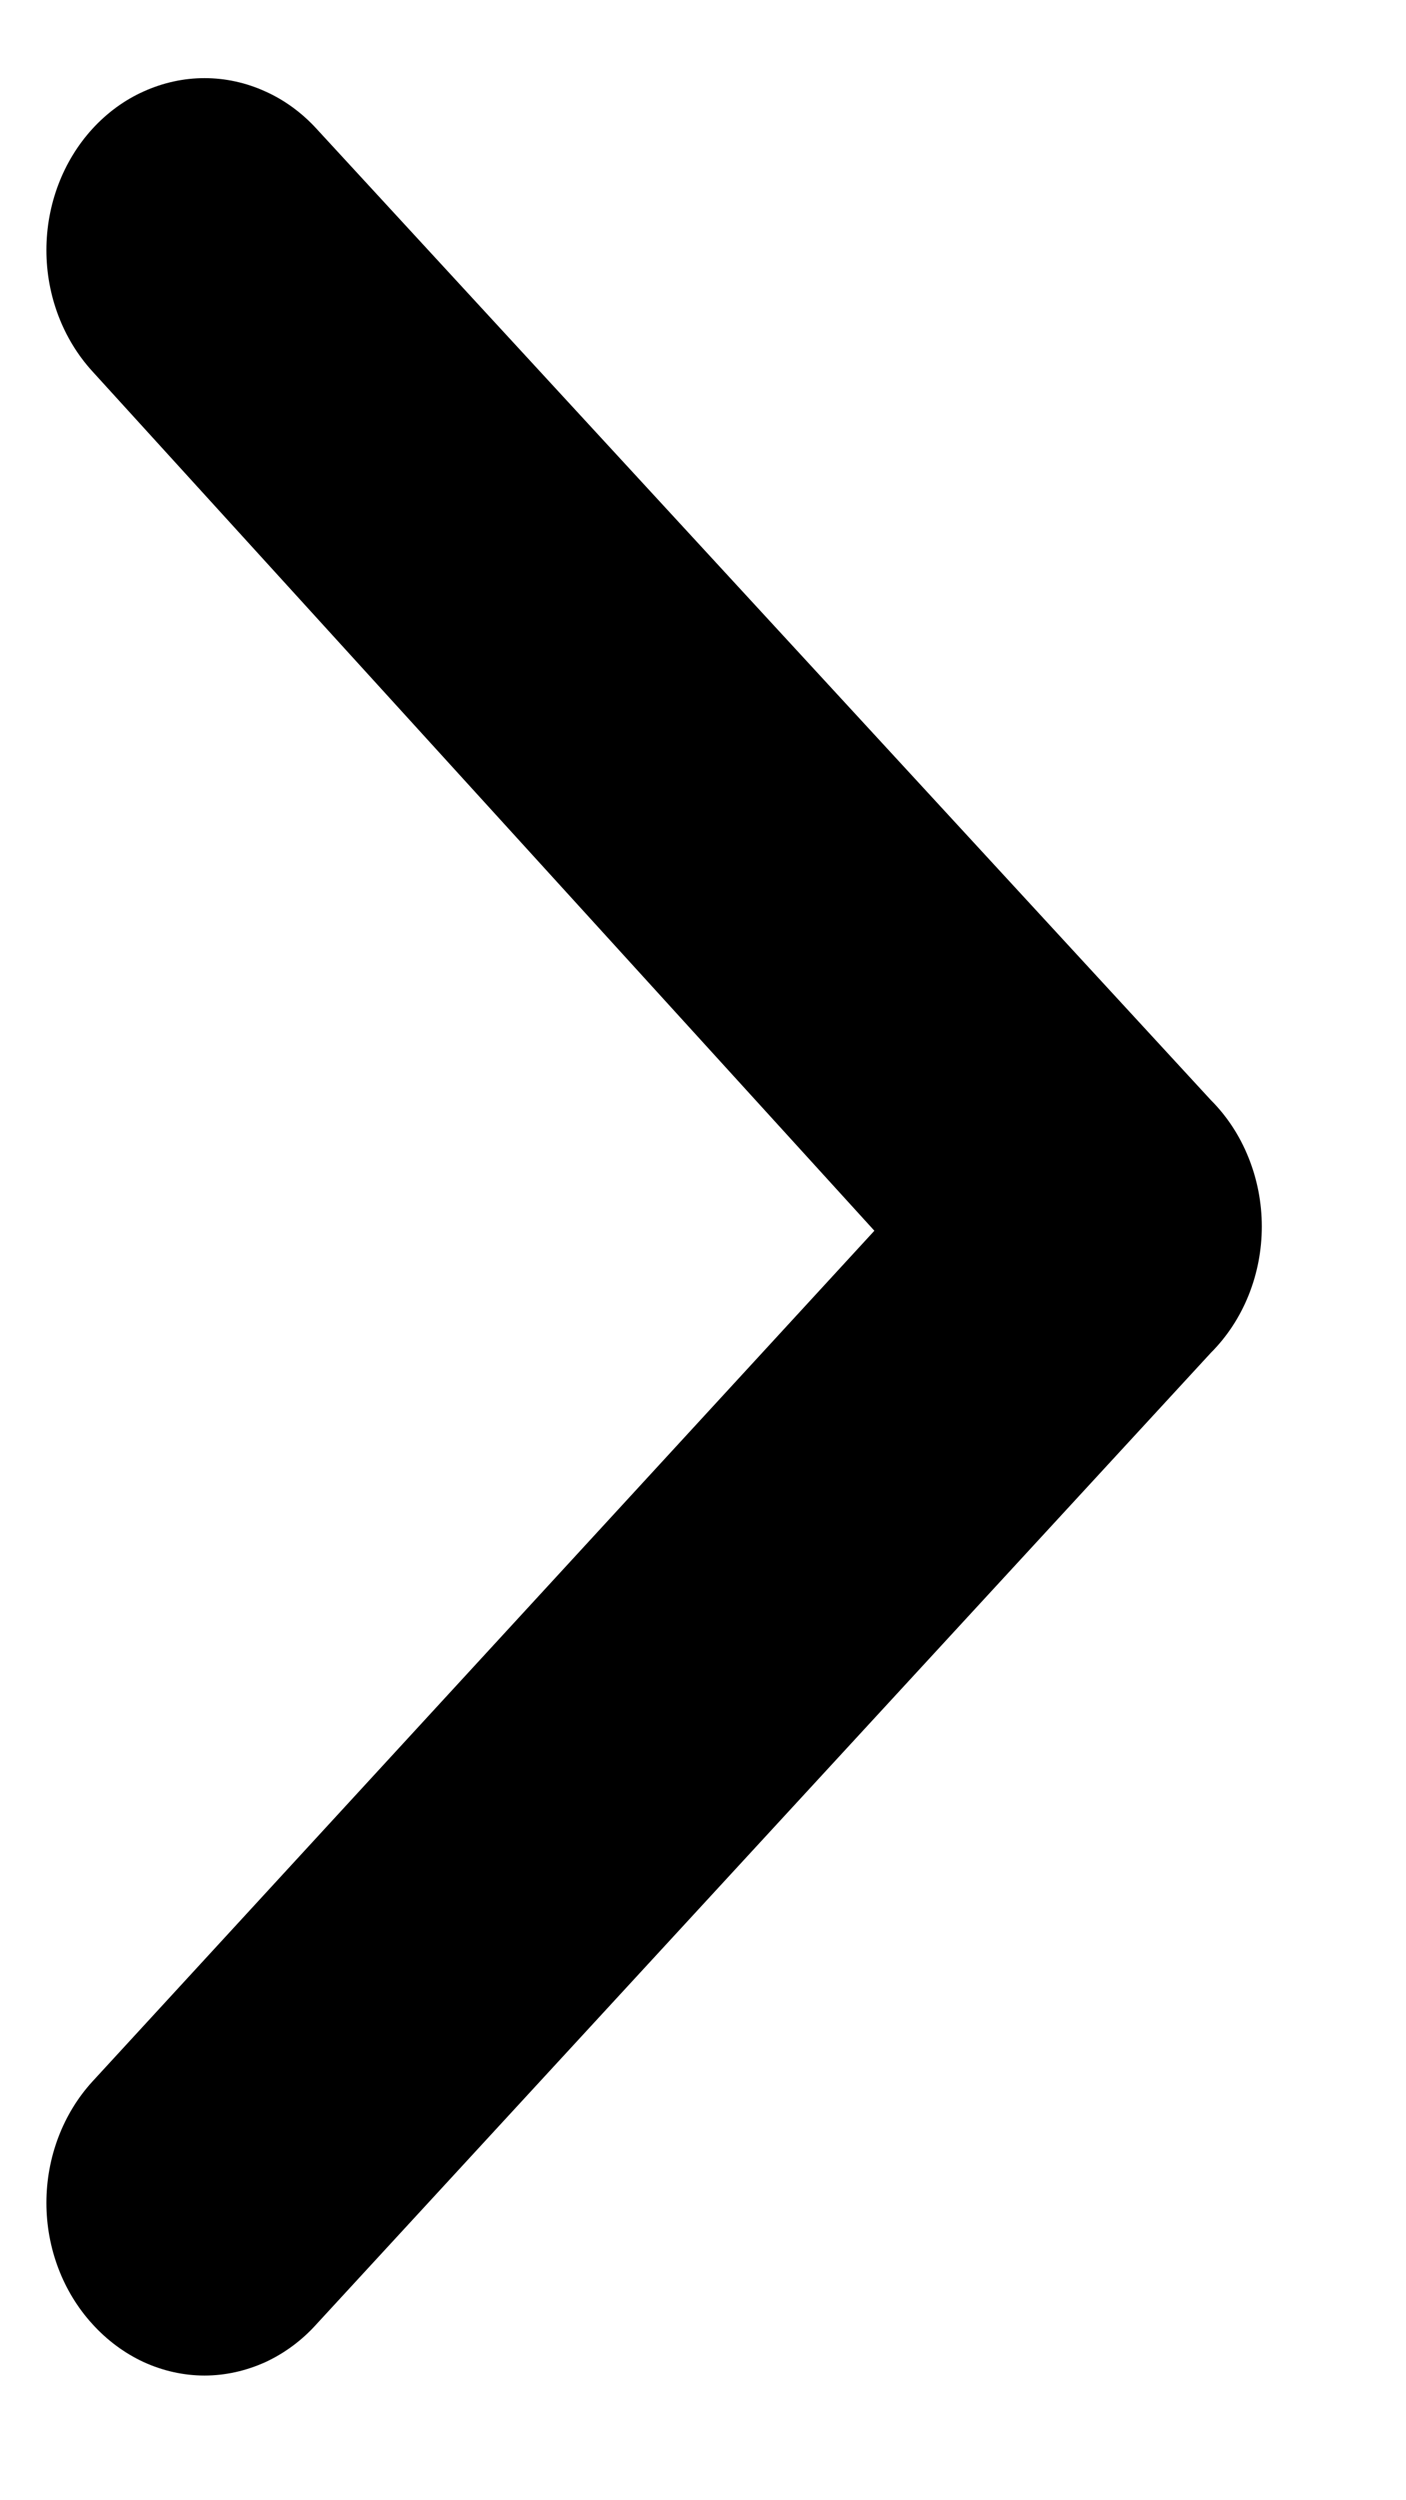 <svg width="9" height="16" viewBox="0 0 9 16" fill="none" xmlns="http://www.w3.org/2000/svg">
<path d="M7.751 7.04L2.027 0.825C1.933 0.722 1.821 0.64 1.698 0.585C1.575 0.529 1.443 0.5 1.309 0.5C1.176 0.5 1.044 0.529 0.92 0.585C0.797 0.64 0.685 0.722 0.591 0.825C0.403 1.031 0.297 1.31 0.297 1.601C0.297 1.891 0.403 2.17 0.591 2.376L5.597 7.876L0.591 13.321C0.403 13.527 0.297 13.806 0.297 14.097C0.297 14.387 0.403 14.666 0.591 14.872C0.685 14.976 0.797 15.059 0.92 15.116C1.043 15.172 1.175 15.202 1.309 15.202C1.443 15.202 1.575 15.172 1.699 15.116C1.822 15.059 1.934 14.976 2.027 14.872L7.751 8.657C7.854 8.554 7.936 8.429 7.992 8.29C8.048 8.151 8.077 8.001 8.077 7.849C8.077 7.697 8.048 7.547 7.992 7.408C7.936 7.268 7.854 7.143 7.751 7.04Z" fill="black"/>
</svg>

